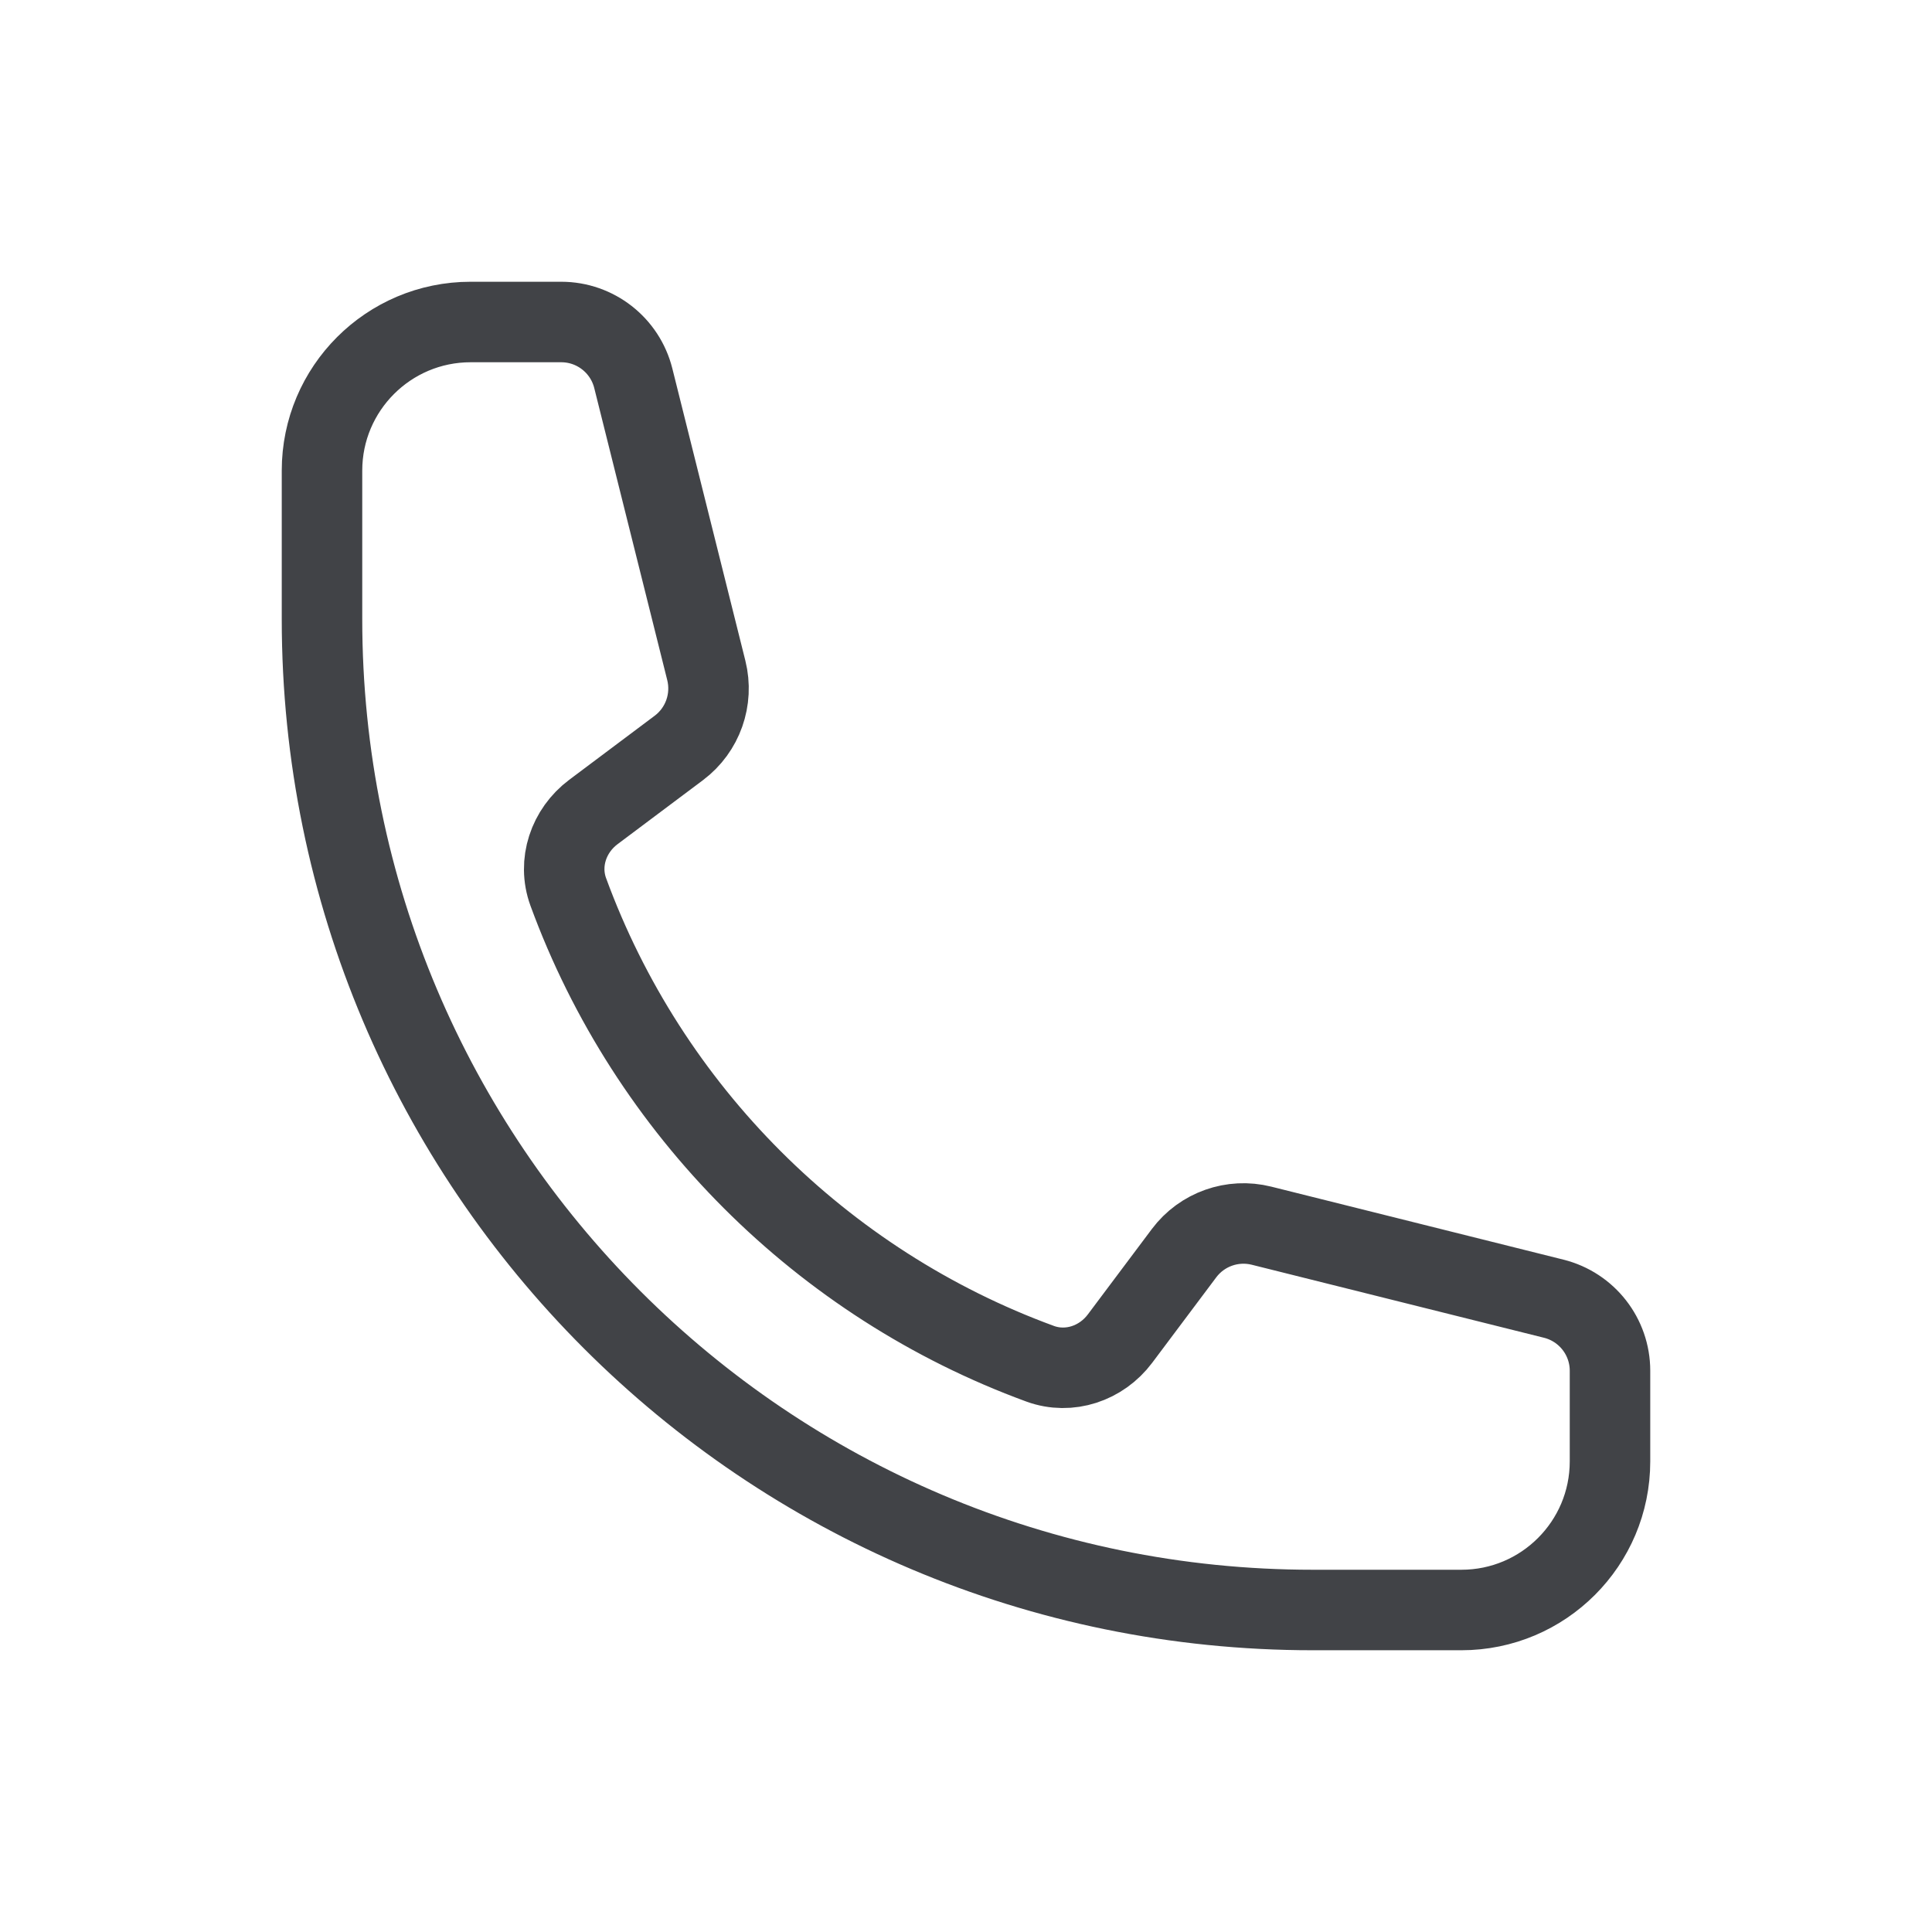 <svg width="24" height="24" viewBox="0 0 24 24" fill="none" xmlns="http://www.w3.org/2000/svg">
<path d="M4 7.692C4 14.49 9.51 20 16.308 20H18.154C19.173 20 20 19.173 20 18.154V17.028C20 16.605 19.712 16.236 19.301 16.133L15.671 15.226C15.311 15.136 14.932 15.27 14.709 15.567L13.913 16.629C13.682 16.937 13.283 17.073 12.921 16.941C10.207 15.947 8.053 13.793 7.059 11.079C6.927 10.717 7.063 10.318 7.371 10.087L8.433 9.291C8.73 9.068 8.864 8.689 8.774 8.328L7.867 4.699C7.764 4.288 7.395 4 6.972 4H5.846C4.827 4 4 4.827 4 5.846V7.692Z" stroke="#414347" stroke-linecap="round" stroke-linejoin="round"/>
</svg>
